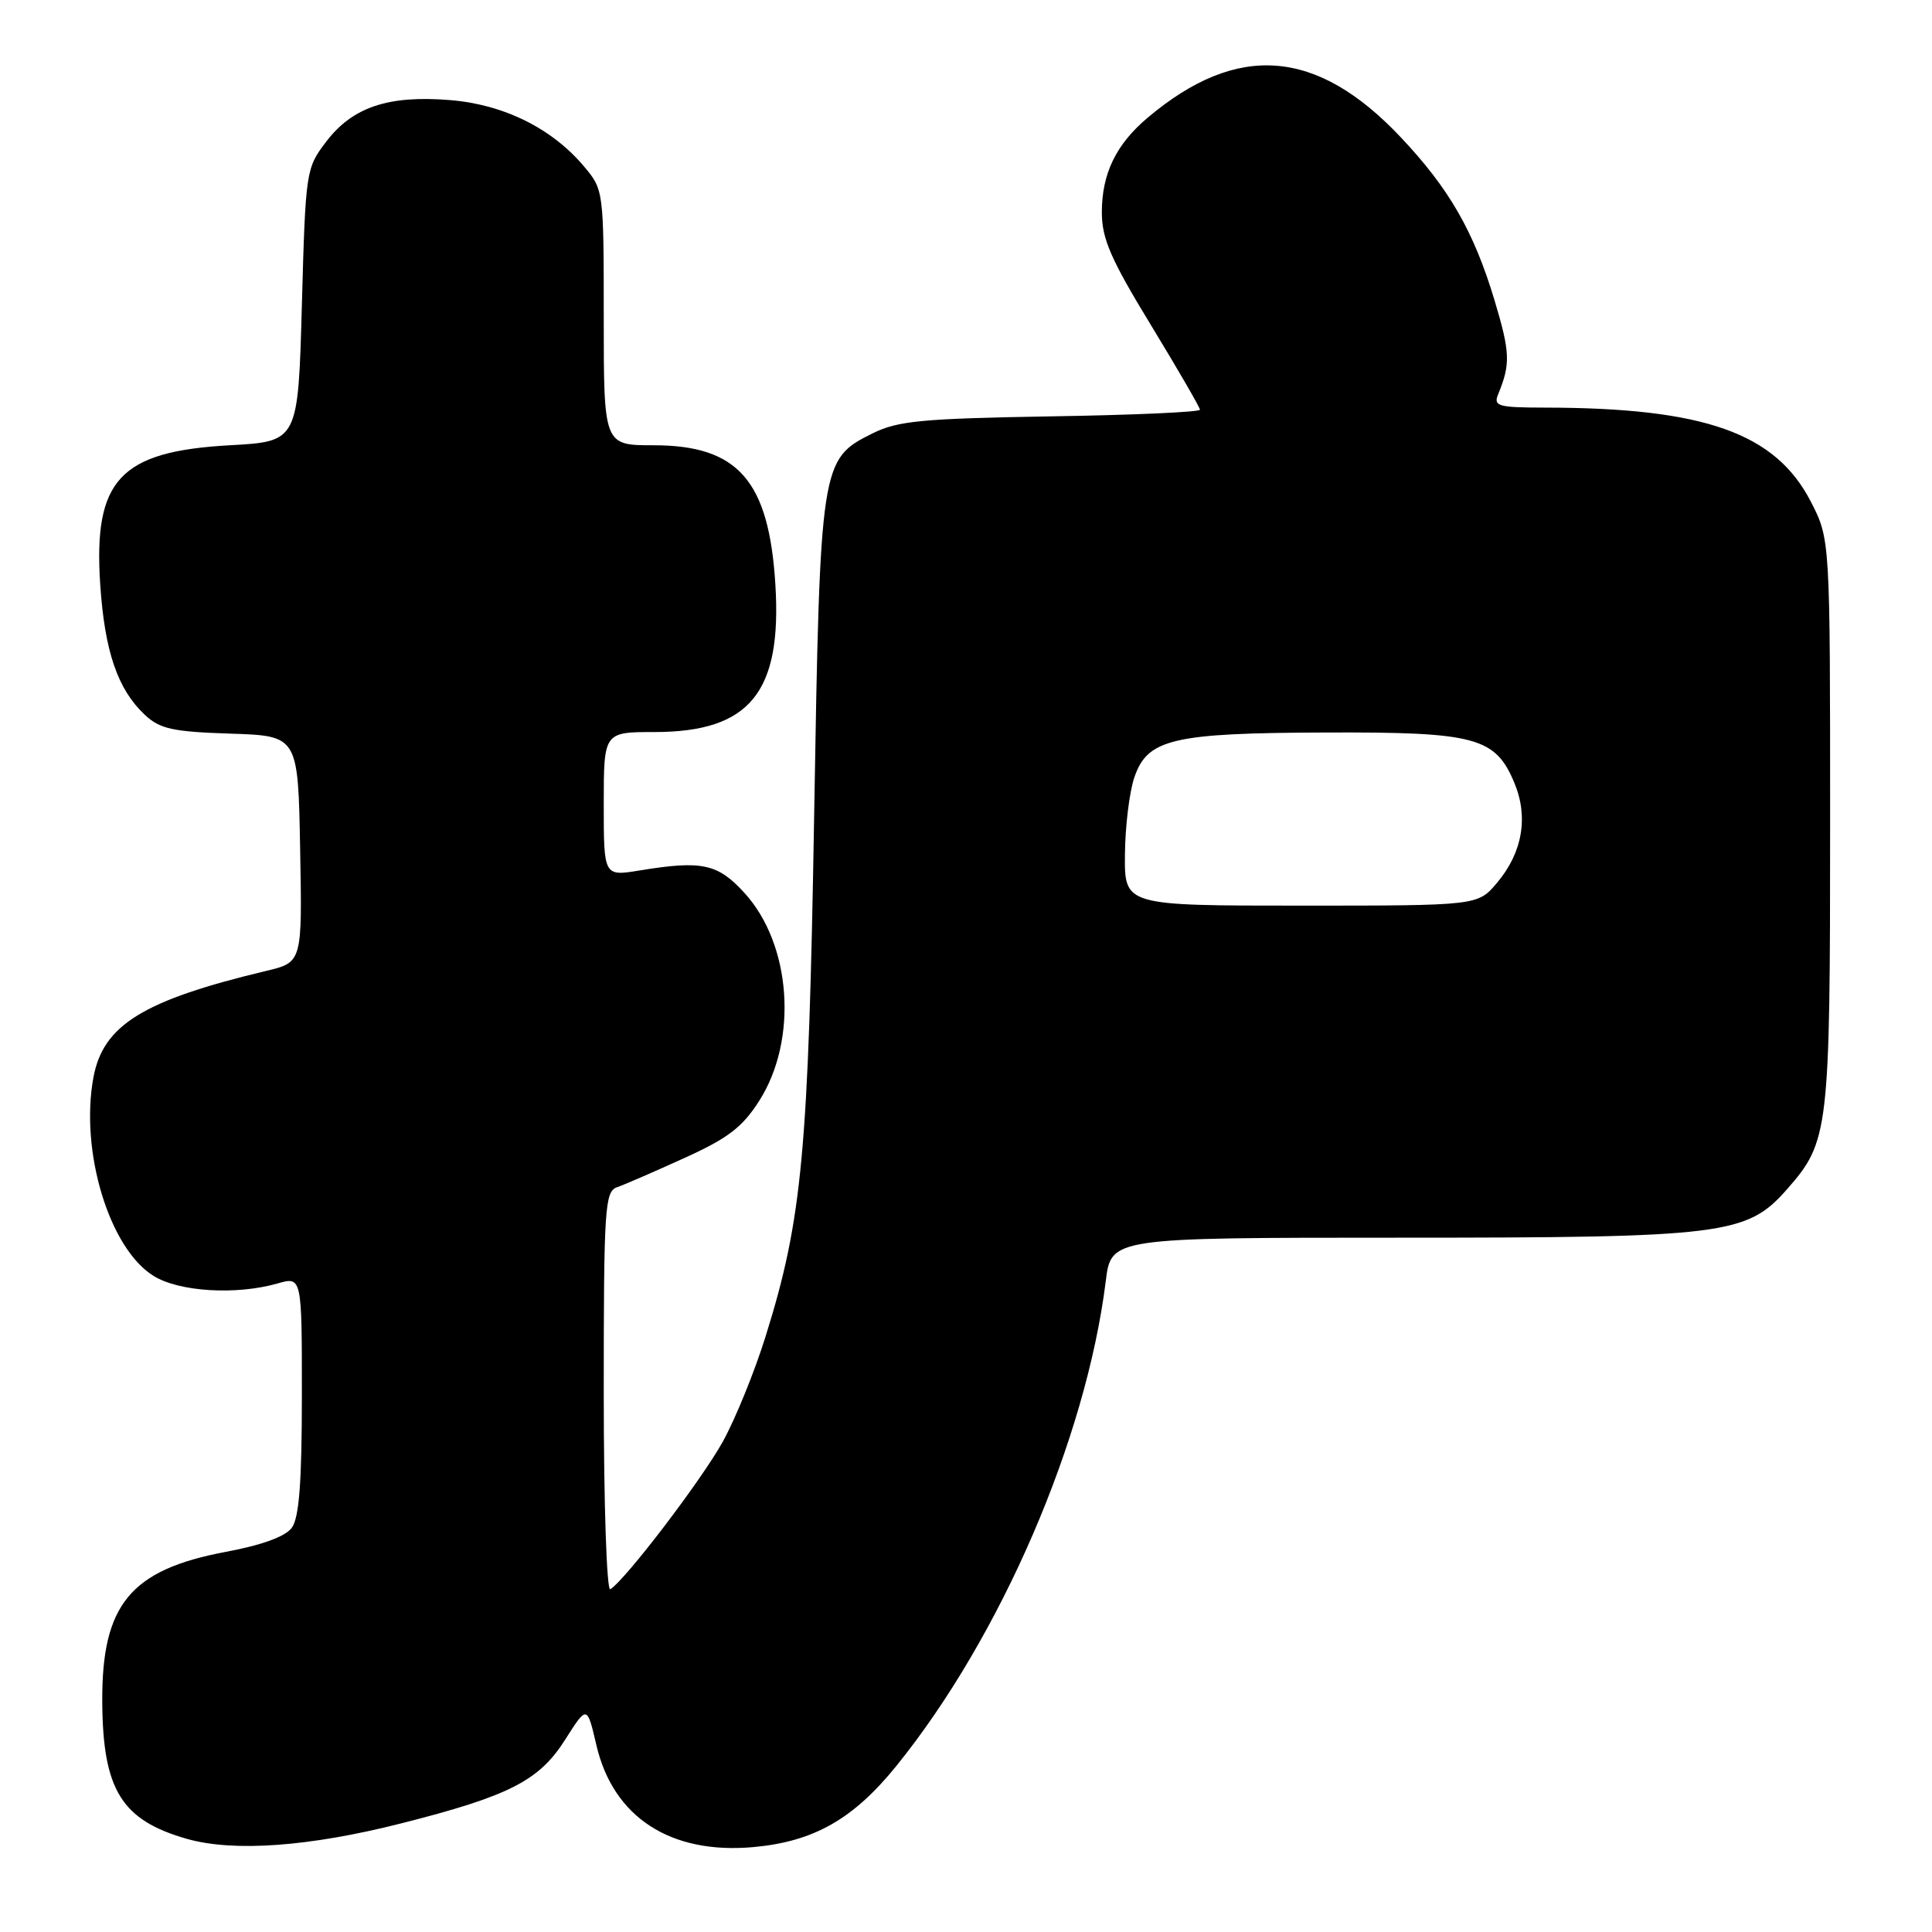 <?xml version="1.0" encoding="UTF-8" standalone="no"?>
<!DOCTYPE svg PUBLIC "-//W3C//DTD SVG 1.1//EN" "http://www.w3.org/Graphics/SVG/1.1/DTD/svg11.dtd" >
<svg xmlns="http://www.w3.org/2000/svg" xmlns:xlink="http://www.w3.org/1999/xlink" version="1.1" viewBox="0 0 256 256">
 <g >
 <path fill="currentColor"
d=" M 53.19 241.60 C 67.47 237.98 71.44 235.95 74.87 230.54 C 77.79 225.94 77.79 225.94 79.02 231.22 C 81.24 240.80 88.85 245.74 99.83 244.75 C 107.83 244.02 113.05 241.06 118.76 234.01 C 132.61 216.89 143.91 190.73 146.52 169.75 C 147.23 164.00 147.23 164.00 185.43 164.00 C 228.52 164.00 231.48 163.63 236.80 157.57 C 242.34 151.27 242.50 149.88 242.50 108.97 C 242.50 71.45 242.50 71.45 239.95 66.48 C 235.25 57.36 225.84 54.03 204.64 54.01 C 198.51 54.00 197.86 53.82 198.51 52.25 C 200.17 48.21 200.11 46.72 198.03 39.78 C 195.28 30.64 192.01 24.96 185.57 18.15 C 174.47 6.40 163.96 5.59 152.10 15.57 C 147.88 19.12 146.00 23.00 146.00 28.15 C 146.00 31.63 147.19 34.36 152.50 43.07 C 156.07 48.94 159.00 53.99 159.00 54.29 C 159.00 54.60 150.11 55.00 139.25 55.17 C 122.20 55.46 118.97 55.76 115.63 57.42 C 108.73 60.85 108.67 61.24 107.88 108.00 C 107.13 152.63 106.31 161.50 101.47 177.00 C 100.02 181.68 97.46 187.97 95.79 191.00 C 92.99 196.07 82.88 209.34 80.87 210.58 C 80.39 210.88 80.00 199.31 80.00 184.53 C 80.00 160.10 80.14 157.89 81.75 157.32 C 82.71 156.99 86.73 155.24 90.67 153.45 C 96.46 150.83 98.38 149.36 100.61 145.85 C 105.77 137.74 104.86 125.09 98.62 118.29 C 95.09 114.43 93.01 113.99 84.75 115.34 C 80.00 116.12 80.00 116.12 80.00 106.56 C 80.00 97.00 80.00 97.00 86.75 97.00 C 99.35 96.99 103.63 91.75 102.74 77.44 C 101.89 63.68 97.80 59.00 86.60 59.00 C 80.00 59.00 80.00 59.00 80.00 42.08 C 80.00 25.30 79.98 25.13 77.39 22.06 C 73.14 17.00 66.73 13.83 59.60 13.26 C 51.45 12.60 46.72 14.19 43.24 18.75 C 40.54 22.28 40.49 22.60 40.00 40.42 C 39.50 58.50 39.50 58.50 30.45 59.00 C 15.87 59.81 12.36 63.58 13.28 77.45 C 13.87 86.31 15.59 91.34 19.18 94.71 C 21.19 96.59 22.87 96.96 30.52 97.21 C 39.50 97.50 39.50 97.50 39.77 112.51 C 40.05 127.51 40.05 127.51 35.27 128.65 C 19.02 132.53 13.69 135.80 12.39 142.71 C 10.55 152.52 14.49 165.50 20.39 169.09 C 23.80 171.18 31.33 171.62 36.76 170.07 C 40.00 169.14 40.00 169.14 40.00 184.88 C 40.00 196.37 39.64 201.11 38.67 202.43 C 37.82 203.60 34.73 204.73 29.92 205.63 C 17.28 208.00 13.47 212.62 13.55 225.50 C 13.62 237.19 16.11 241.20 24.81 243.67 C 31.00 245.42 41.04 244.69 53.19 241.60 Z  M 149.06 113.25 C 149.09 109.54 149.65 104.92 150.31 103.00 C 152.05 97.90 155.36 97.12 175.80 97.06 C 195.52 96.99 198.14 97.69 200.66 103.73 C 202.55 108.26 201.74 112.97 198.37 116.97 C 195.82 120.00 195.82 120.00 172.41 120.00 C 149.00 120.00 149.00 120.00 149.06 113.25 Z "/>
</g>
</svg>